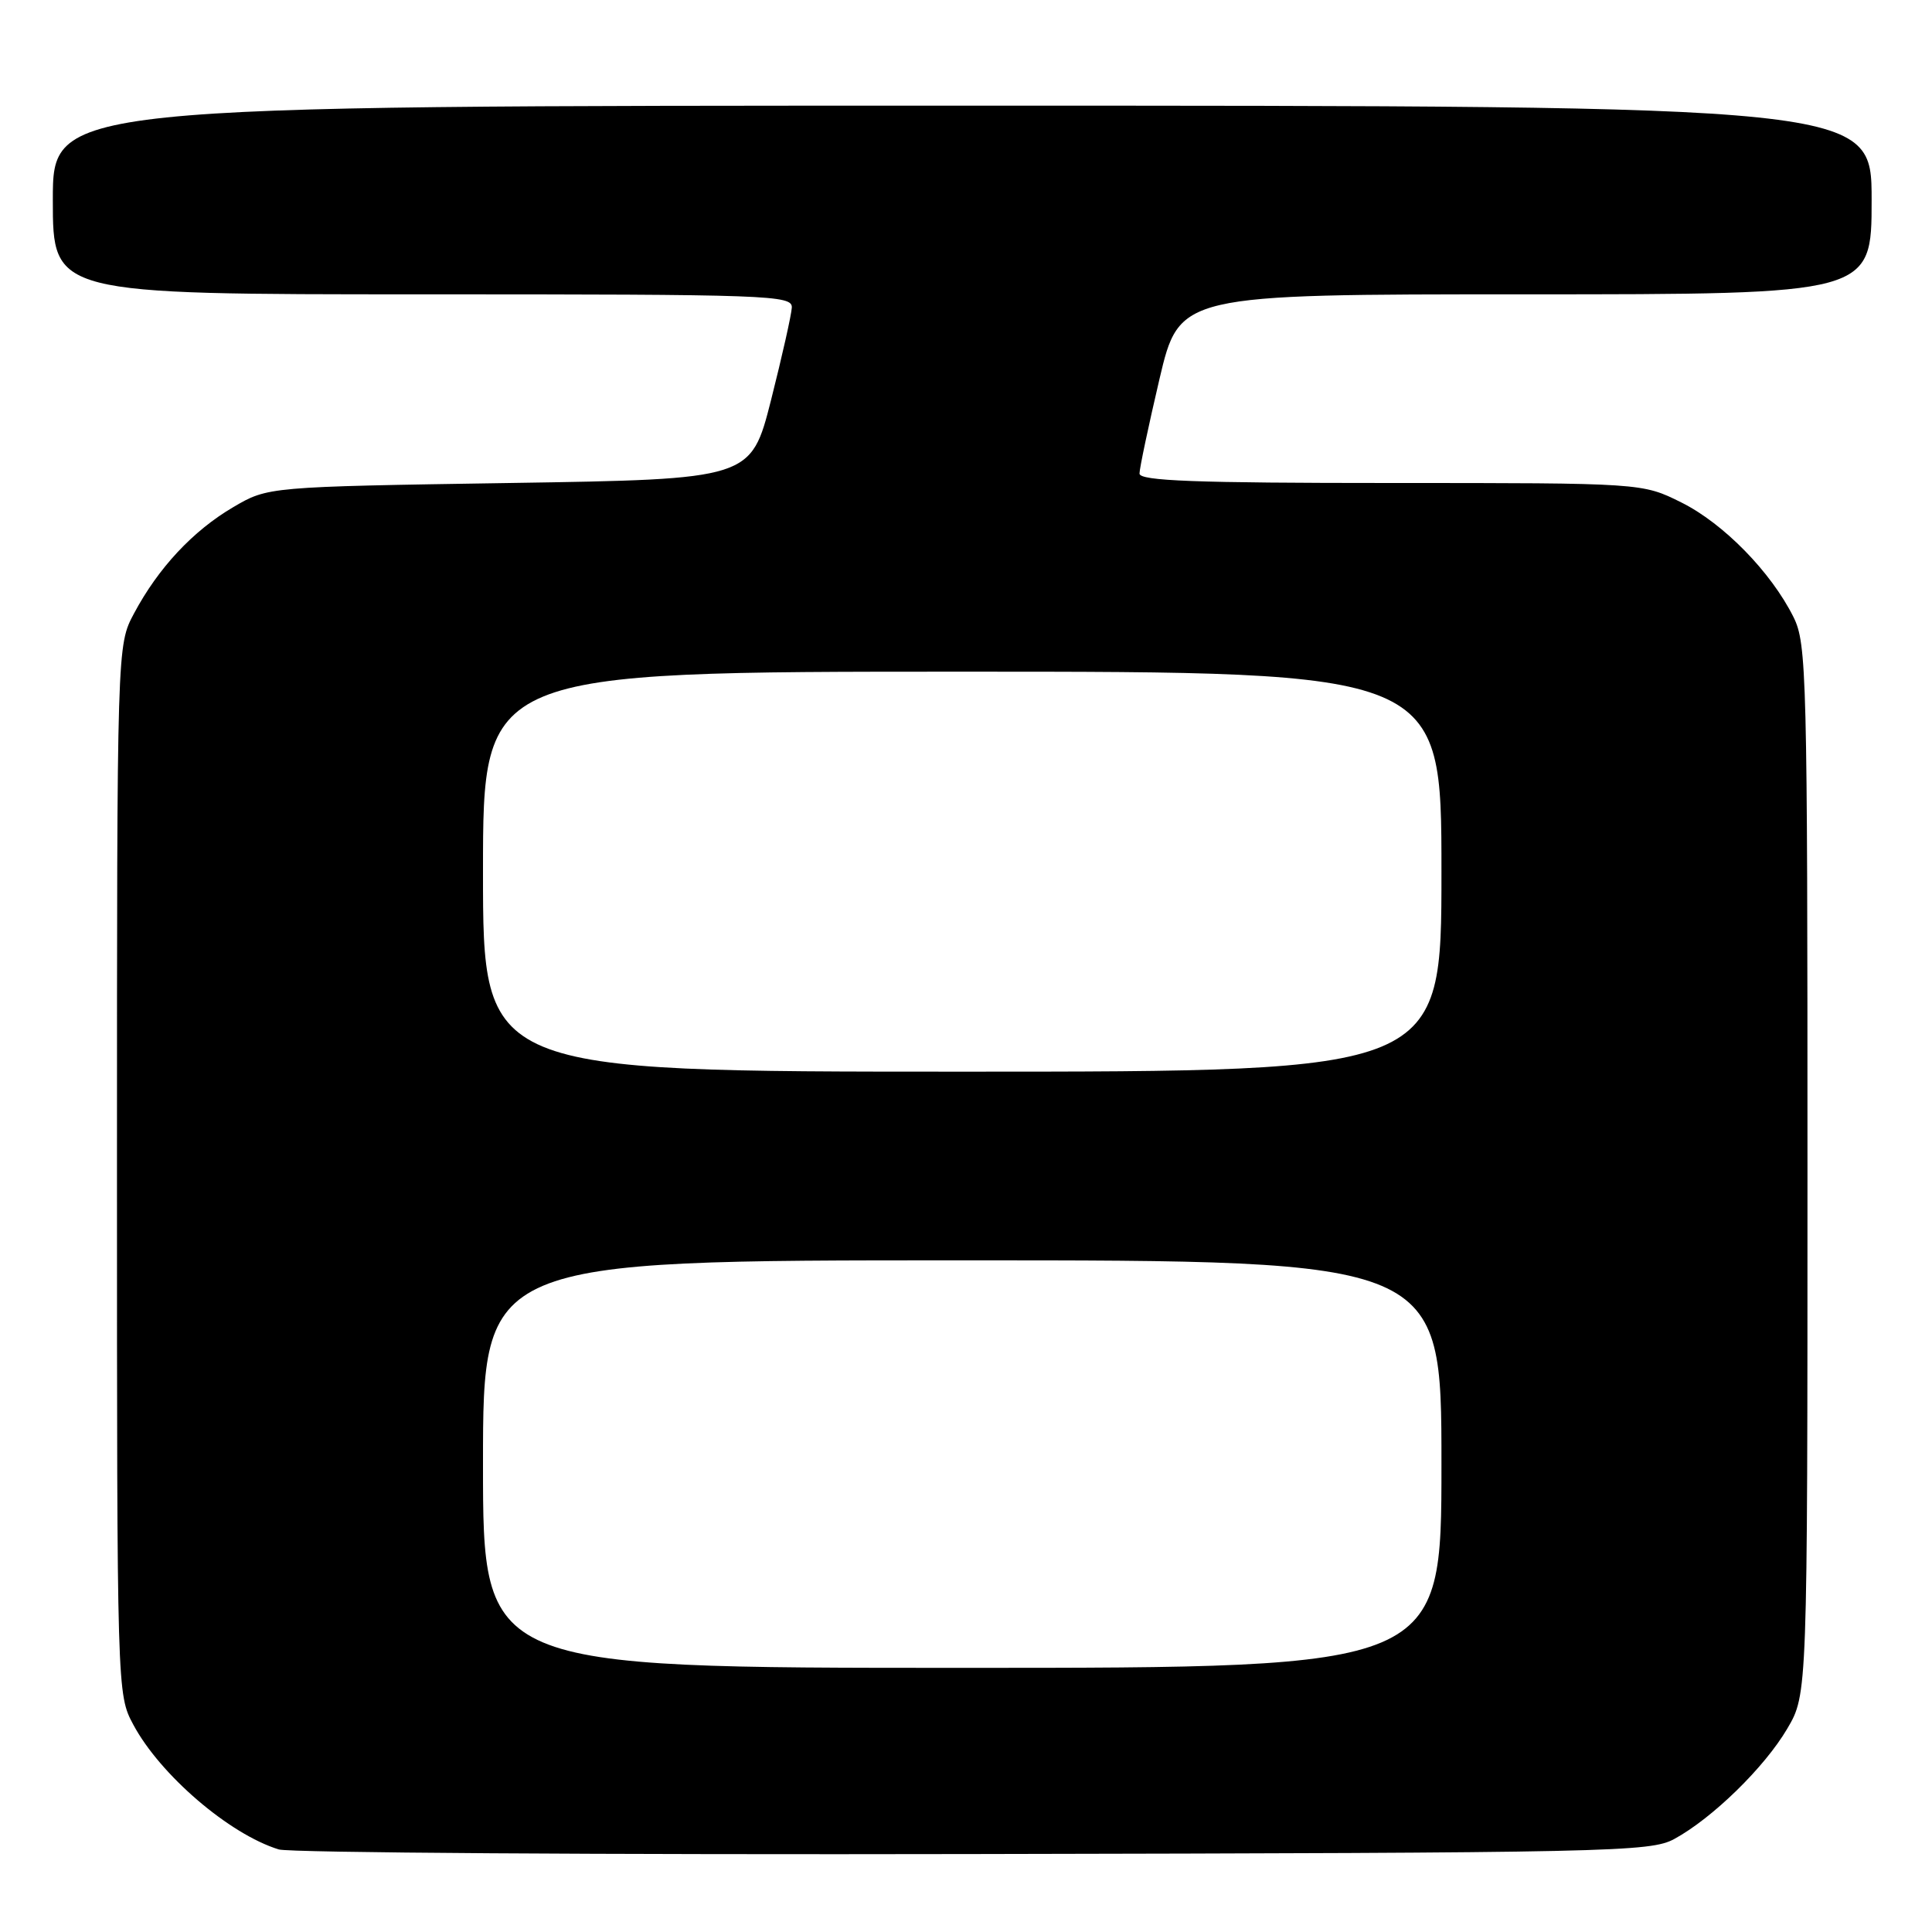 <?xml version="1.0" encoding="UTF-8" standalone="no"?>
<!DOCTYPE svg PUBLIC "-//W3C//DTD SVG 1.1//EN" "http://www.w3.org/Graphics/SVG/1.1/DTD/svg11.dtd" >
<svg xmlns="http://www.w3.org/2000/svg" xmlns:xlink="http://www.w3.org/1999/xlink" version="1.1" viewBox="0 0 256 256">
 <g >
 <path fill="currentColor"
d=" M 221.86 243.67 C 226.92 240.91 233.81 234.18 236.82 229.06 C 239.50 224.50 239.50 224.50 239.50 155.00 C 239.50 89.36 239.40 85.29 237.65 81.77 C 234.68 75.81 228.39 69.37 222.79 66.58 C 217.61 64.00 217.61 64.00 184.30 64.00 C 158.33 64.00 151.00 63.72 150.99 62.75 C 150.99 62.06 152.18 56.44 153.63 50.25 C 156.28 39.00 156.28 39.00 202.14 39.00 C 248.00 39.00 248.00 39.00 248.00 26.50 C 248.00 14.00 248.00 14.00 127.50 14.00 C 7.00 14.00 7.00 14.00 7.00 26.50 C 7.00 39.00 7.00 39.00 56.00 39.00 C 102.03 39.00 104.99 39.11 104.92 40.75 C 104.87 41.71 103.63 47.22 102.17 53.00 C 99.50 63.50 99.50 63.50 67.50 64.00 C 35.50 64.50 35.50 64.50 30.89 67.21 C 25.56 70.34 20.97 75.26 17.76 81.28 C 15.50 85.50 15.50 85.50 15.50 155.00 C 15.50 224.26 15.51 224.51 17.66 228.52 C 21.22 235.18 30.40 243.05 36.94 245.06 C 38.35 245.50 79.78 245.77 129.00 245.67 C 213.74 245.51 218.68 245.40 221.86 243.67 Z  M 64.00 194.00 C 64.00 167.00 64.00 167.00 127.50 167.00 C 191.00 167.00 191.00 167.00 191.00 194.00 C 191.00 221.00 191.00 221.00 127.50 221.00 C 64.00 221.00 64.00 221.00 64.00 194.00 Z  M 64.00 115.50 C 64.00 89.00 64.00 89.00 127.50 89.00 C 191.00 89.00 191.00 89.00 191.00 115.50 C 191.00 142.00 191.00 142.00 127.50 142.00 C 64.00 142.00 64.00 142.00 64.00 115.50 Z "/>
</g>
</svg>